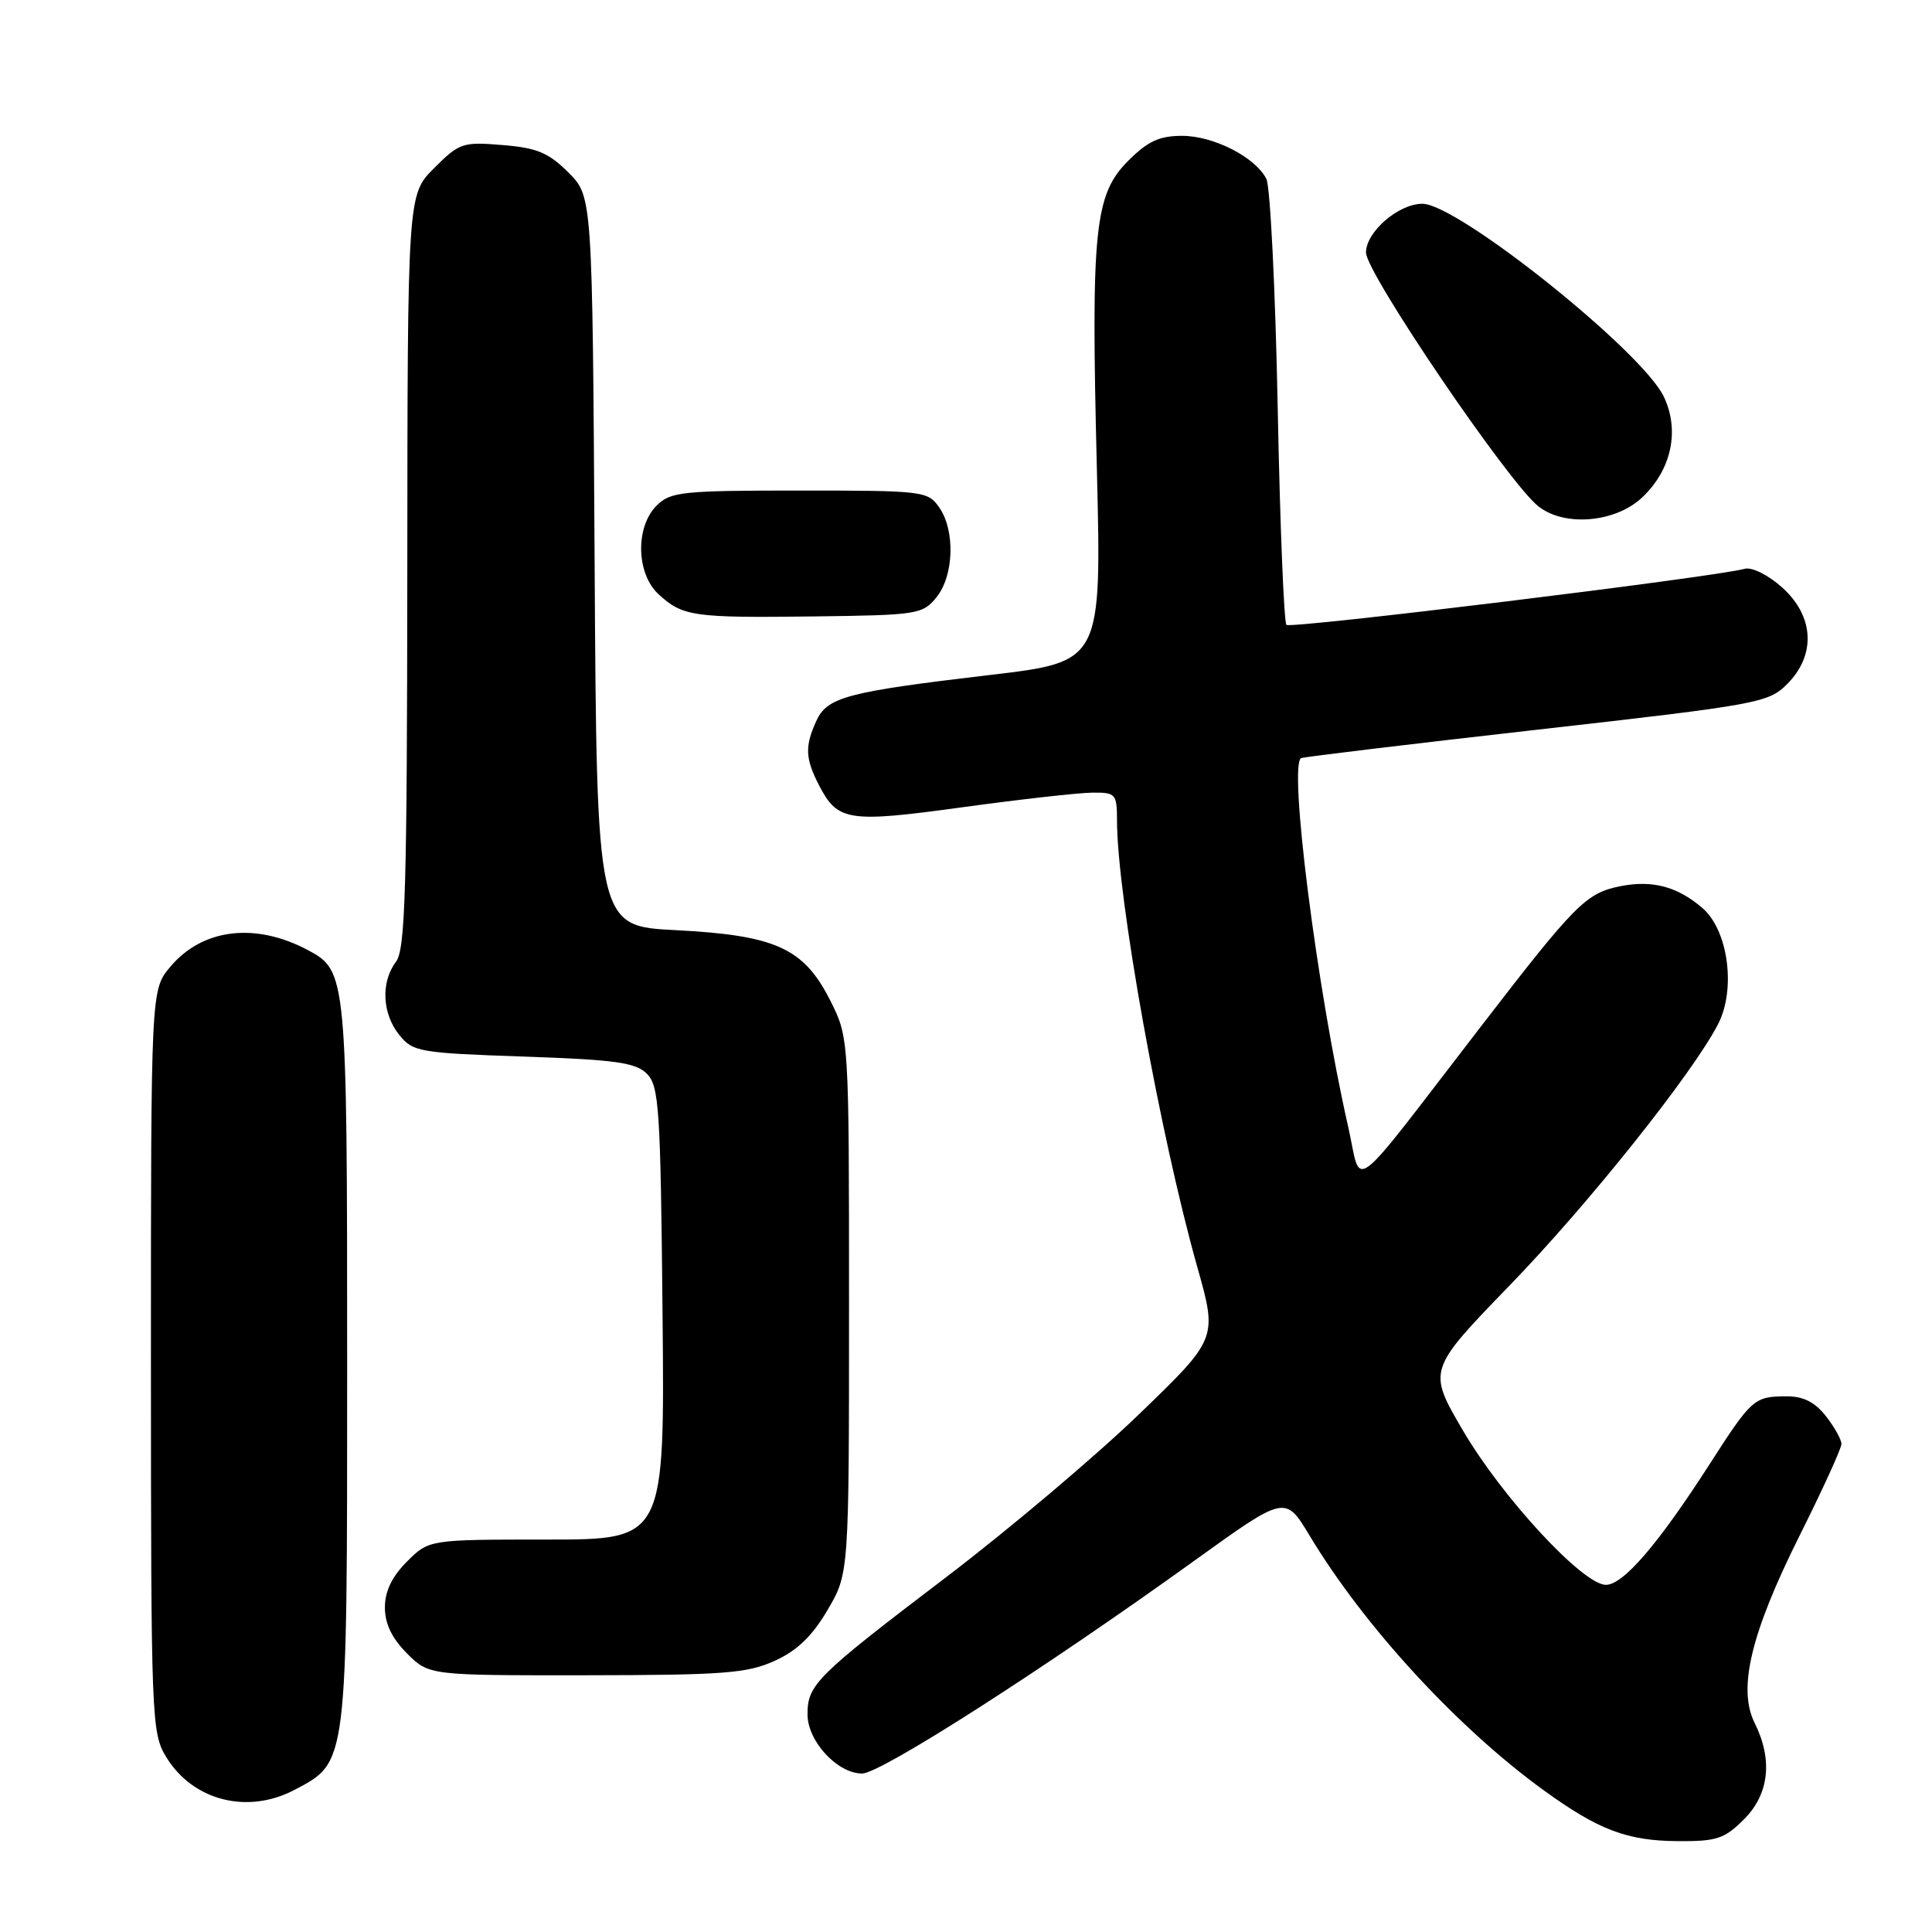 <?xml version="1.0" encoding="UTF-8" standalone="no"?>
<!DOCTYPE svg PUBLIC "-//W3C//DTD SVG 1.1//EN" "http://www.w3.org/Graphics/SVG/1.1/DTD/svg11.dtd" >
<svg xmlns="http://www.w3.org/2000/svg" xmlns:xlink="http://www.w3.org/1999/xlink" version="1.1" viewBox="0 0 256 256">
 <g >
 <path fill="currentColor"
d=" M 231.08 241.08 C 234.43 237.73 234.93 233.18 232.50 228.30 C 230.23 223.76 232.00 216.39 238.47 203.45 C 241.51 197.37 244.00 191.92 244.00 191.33 C 244.00 190.75 243.07 189.08 241.93 187.63 C 240.46 185.77 238.93 185.00 236.68 185.02 C 232.44 185.04 232.11 185.33 226.54 194.00 C 219.73 204.60 215.09 210.00 212.79 210.00 C 209.75 210.00 199.04 198.43 193.83 189.52 C 189.17 181.55 189.17 181.55 200.08 170.28 C 210.47 159.56 224.26 142.27 227.65 135.71 C 230.05 131.07 229.00 123.26 225.58 120.32 C 222.27 117.47 218.96 116.59 214.74 117.42 C 210.16 118.33 208.78 119.72 196.24 136.00 C 178.32 159.25 180.52 157.58 178.65 149.34 C 174.50 131.13 170.68 101.02 172.43 100.45 C 173.02 100.26 187.16 98.56 203.86 96.67 C 233.02 93.37 234.33 93.13 236.81 90.64 C 240.66 86.79 240.39 81.63 236.13 77.83 C 234.29 76.18 232.13 75.11 231.18 75.37 C 227.13 76.48 171.01 83.34 170.46 82.80 C 170.13 82.46 169.60 69.44 169.30 53.85 C 168.99 38.26 168.31 24.69 167.80 23.70 C 166.31 20.81 160.82 18.01 156.65 18.00 C 153.62 18.00 152.09 18.71 149.50 21.30 C 145.02 25.78 144.55 30.41 145.34 62.09 C 145.97 87.69 145.97 87.69 131.24 89.43 C 112.18 91.68 109.61 92.36 108.16 95.54 C 106.63 98.91 106.70 100.51 108.51 104.02 C 111.00 108.84 112.35 109.05 127.56 106.96 C 135.23 105.91 142.96 105.04 144.75 105.03 C 147.84 105.00 148.00 105.18 148.01 108.75 C 148.02 118.79 153.71 150.41 158.66 167.93 C 161.32 177.37 161.32 177.37 150.89 187.43 C 145.15 192.97 133.71 202.63 125.48 208.90 C 108.14 222.09 107.00 223.21 107.00 227.16 C 107.00 230.72 110.95 235.00 114.24 235.00 C 116.71 235.00 138.48 221.05 158.40 206.70 C 170.31 198.13 170.31 198.13 173.53 203.48 C 180.78 215.53 193.17 228.99 204.63 237.28 C 211.82 242.48 215.61 243.92 222.33 243.96 C 227.46 244.00 228.50 243.65 231.08 241.08 Z  M 39.02 237.17 C 46.08 233.45 46.00 234.12 46.00 180.70 C 46.00 129.34 45.93 128.64 40.85 125.92 C 33.87 122.18 26.84 123.02 22.57 128.10 C 20.00 131.15 20.00 131.15 20.00 180.33 C 20.01 227.87 20.07 229.61 22.02 232.81 C 25.55 238.60 32.78 240.45 39.02 237.17 Z  M 102.65 220.07 C 105.61 218.73 107.63 216.79 109.65 213.34 C 112.50 208.50 112.50 208.50 112.50 173.00 C 112.50 137.50 112.50 137.50 110.00 132.55 C 106.50 125.62 102.77 123.93 89.52 123.25 C 79.07 122.72 79.07 122.72 78.79 74.38 C 78.50 26.04 78.50 26.04 75.32 22.86 C 72.70 20.24 71.16 19.59 66.59 19.22 C 61.32 18.78 60.87 18.93 57.52 22.28 C 54.00 25.80 54.00 25.80 53.97 75.65 C 53.94 117.90 53.71 125.80 52.47 127.44 C 50.44 130.12 50.63 134.32 52.91 137.14 C 54.72 139.38 55.58 139.53 69.38 140.00 C 81.58 140.42 84.22 140.79 85.72 142.28 C 87.33 143.90 87.53 146.85 87.79 174.03 C 88.08 204.00 88.08 204.00 72.47 204.00 C 56.85 204.00 56.85 204.00 53.92 206.92 C 51.93 208.92 51.00 210.85 51.00 213.00 C 51.00 215.15 51.93 217.08 53.92 219.08 C 56.85 222.00 56.85 222.00 77.67 221.98 C 95.92 221.96 99.02 221.72 102.65 220.07 Z  M 124.09 79.14 C 126.41 76.27 126.59 70.29 124.44 67.22 C 122.94 65.07 122.32 65.00 105.94 65.00 C 90.33 65.00 88.84 65.16 87.00 67.00 C 84.17 69.83 84.30 76.00 87.25 78.73 C 90.45 81.68 91.84 81.88 107.84 81.68 C 121.60 81.51 122.26 81.40 124.09 79.14 Z  M 217.58 65.93 C 221.48 62.26 222.60 57.07 220.47 52.57 C 217.61 46.55 193.15 27.00 188.47 27.00 C 185.31 27.00 181.00 30.73 181.00 33.46 C 181.00 36.16 199.89 63.98 203.84 67.09 C 207.30 69.83 214.03 69.26 217.58 65.93 Z "/>
</g>
</svg>